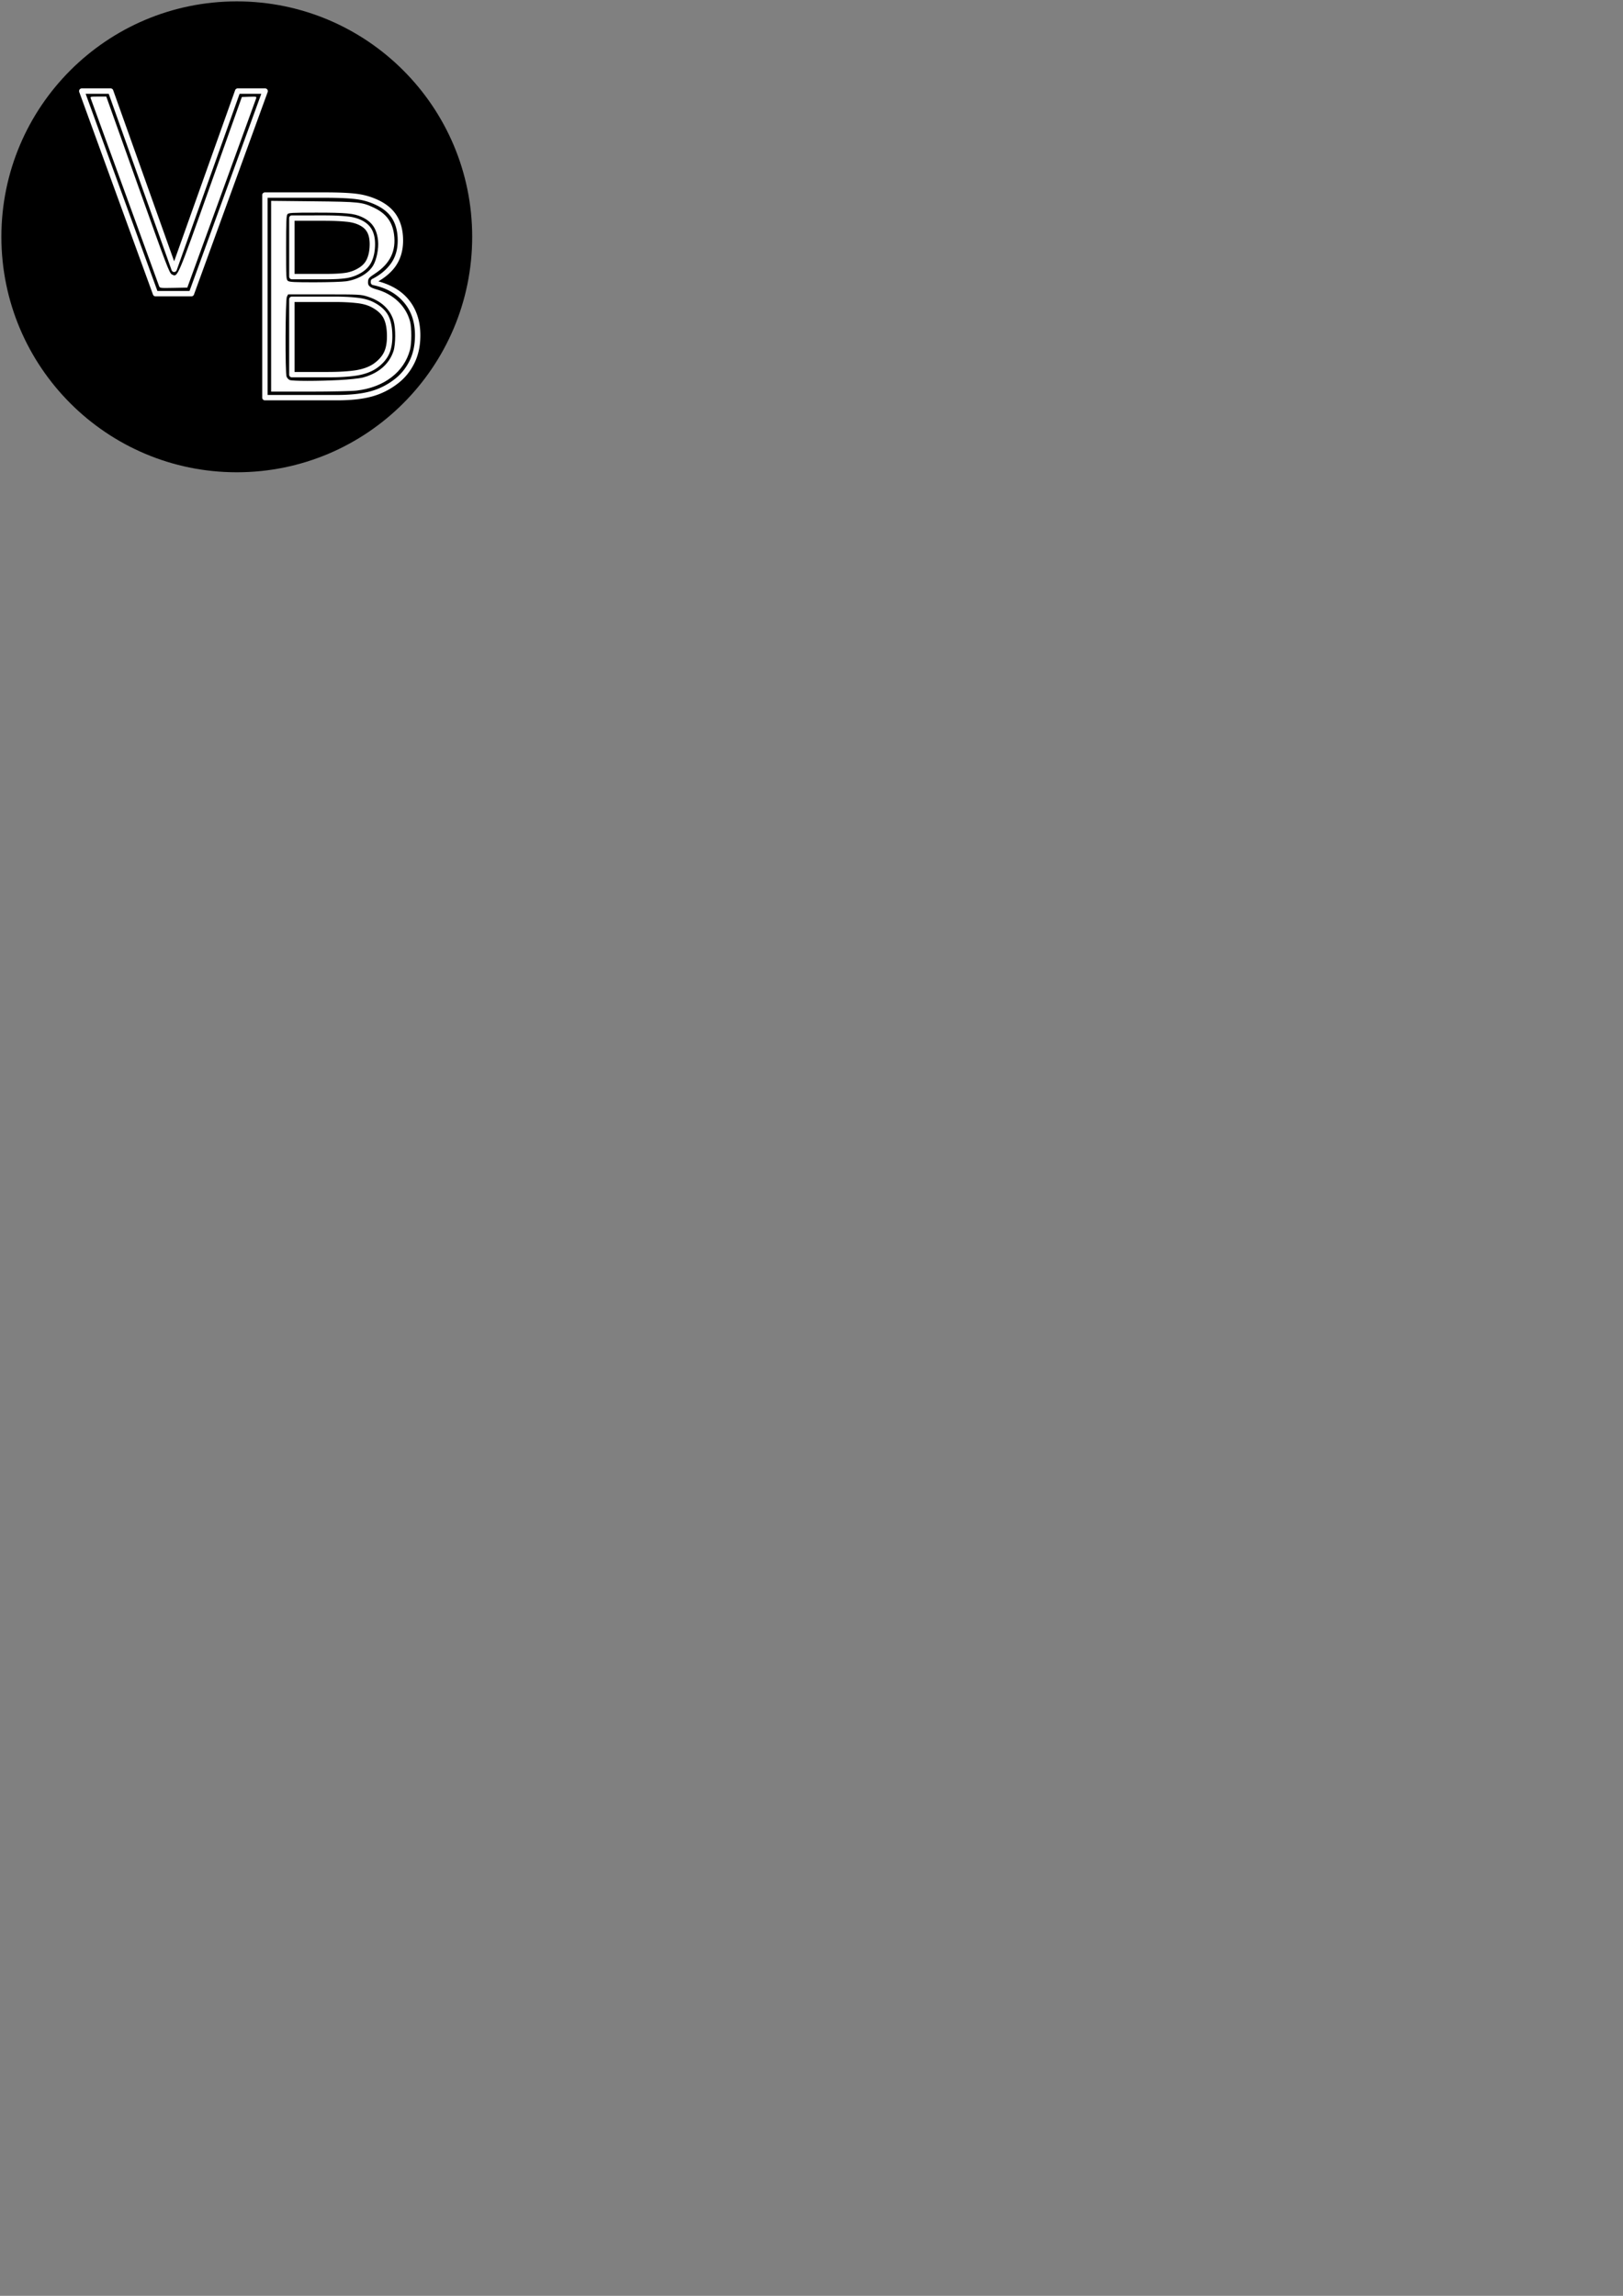 <?xml version="1.0" encoding="UTF-8" standalone="no"?>
<!-- Created with Inkscape (http://www.inkscape.org/) -->

<svg
   width="793.701"
   height="1122.52"
   viewBox="0 0 793.701 1122.52"
   version="1.1"
   id="SVGRoot"
   sodipodi:docname="VBmar_logo.svg"
   xmlns:inkscape="http://www.inkscape.org/namespaces/inkscape"
   xmlns:sodipodi="http://sodipodi.sourceforge.net/DTD/sodipodi-0.dtd"
   xmlns="http://www.w3.org/2000/svg"
   xmlns:svg="http://www.w3.org/2000/svg">
  <rect x="0" y="0" width="793.701" height="1122.52" fill="#808080" stroke="none"/>
  <sodipodi:namedview
     id="namedview324"
     pagecolor="#ffffff"
     bordercolor="#000000"
     borderopacity="0.25"
     inkscape:showpageshadow="2"
     inkscape:pageopacity="0.0"
     inkscape:pagecheckerboard="0"
     inkscape:deskcolor="#d1d1d1"
     inkscape:document-units="px"
     showgrid="true"
     inkscape:zoom="0.25"
     inkscape:cx="483.5"
     inkscape:cy="483.5"
     inkscape:window-width="1920"
     inkscape:window-height="1009"
     inkscape:window-x="-8"
     inkscape:window-y="-8"
     inkscape:window-maximized="0"
     inkscape:current-layer="layer1"
     showguides="false">
    <inkscape:grid
       type="xygrid"
       id="grid447" />
  </sodipodi:namedview>
  <defs
     id="defs319" />
  <g
     inkscape:label="Layer 1"
     inkscape:groupmode="layer"
     id="layer1"
     transform="translate(-14.686,-15.122)">
    <circle
       style="font-size:51.581px;fill:#000000;fill-opacity:1;stroke:#000000;stroke-width:1.361;stroke-linecap:round;stroke-linejoin:round;stroke-miterlimit:0;stroke-dasharray:none;stroke-opacity:0"
       id="path1177"
       cx="130.484"
       cy="130.92"
       r="115.118" />
    <path
       style="color:#000000;font-size:51.581px;fill:#ffffff;fill-opacity:1;stroke:#000000;stroke-width:2.641;stroke-linecap:butt;stroke-linejoin:miter;stroke-miterlimit:0;stroke-opacity:0.014;-inkscape-stroke:none"
       d="m 54.686,58.347 a 1.321,1.321 0 0 0 -1.238,1.774 l 36.05,99.041 a 1.321,1.321 0 0 0 1.238,0.867 h 17.563 a 1.321,1.321 0 0 0 1.238,-0.867 L 145.588,60.121 A 1.321,1.321 0 0 0 144.35,58.347 h -13.437 a 1.321,1.321 0 0 0 -1.243,0.877 L 99.851,142.873 70.032,59.224 A 1.321,1.321 0 0 0 68.788,58.347 Z m 1.888,2.641 h 11.281 l 30.753,86.26 a 1.321,1.321 0 0 0 2.486,0 L 131.847,60.988 H 142.462 L 107.371,157.388 H 91.665 Z"
       id="path906" />
    <path
       style="color:#000000;font-size:51.581px;fill:#ffffff;fill-opacity:1;stroke:#000000;stroke-width:2.641;stroke-linecap:butt;stroke-linejoin:miter;stroke-miterlimit:0;stroke-opacity:0.014;-inkscape-stroke:none"
       d="m 144.242,109.188 a 1.321,1.321 0 0 0 -1.32,1.32 v 99.041 a 1.321,1.321 0 0 0 1.32,1.32 h 35.122 c 6.951,0 12.706,-0.62 17.311,-1.909 4.642,-1.287 8.908,-3.458 12.761,-6.484 l 0.011,-0.006 c 3.305,-2.562 5.94,-5.835 7.882,-9.764 1.964,-3.974 2.93,-8.534 2.93,-13.623 0,-7.118 -2.029,-13.152 -6.102,-17.883 l -0.006,-0.006 c -3.596,-4.214 -8.567,-6.908 -14.427,-8.506 3.276,-1.933 6.123,-4.244 8.243,-7.149 a 1.321,1.321 0 0 0 0.006,-0.006 c 2.567,-3.565 3.843,-7.888 3.843,-12.813 0,-4.342 -0.858,-8.148 -2.625,-11.348 v 0.011 c -1.781,-3.272 -4.642,-5.921 -8.459,-7.923 a 1.321,1.321 0 0 0 -0.011,-0.006 C 197.313,111.707 193.734,110.553 190,110 c -3.719,-0.551 -9.163,-0.815 -16.424,-0.815 z m 1.32,2.641 h 28.014 c 7.196,0 12.572,0.271 16.037,0.784 3.45,0.511 6.741,1.577 9.898,3.198 3.449,1.811 5.861,4.084 7.361,6.84 a 1.321,1.321 0 0 0 0.006,0.006 c 1.514,2.742 2.295,6.074 2.295,10.069 0,4.476 -1.12,8.184 -3.342,11.271 -2.263,3.099 -5.275,5.593 -9.099,7.505 a 1.321,1.321 0 0 0 -0.732,1.181 v 0.531 a 1.321,1.321 0 0 0 1.057,1.295 c 6.465,1.327 11.437,4.121 15.093,8.408 a 1.321,1.321 0 0 0 0.006,0.006 c 3.64,4.226 5.462,9.539 5.462,16.166 0,4.756 -0.895,8.887 -2.656,12.452 -1.782,3.606 -4.151,6.542 -7.139,8.857 a 1.321,1.321 0 0 0 -0.006,0.006 c -3.594,2.824 -7.531,4.824 -11.843,6.02 a 1.321,1.321 0 0 0 -0.006,0 c -4.264,1.194 -9.81,1.811 -16.604,1.811 h -33.801 z m 11.848,8.604 a 1.321,1.321 0 0 0 -1.32,1.32 v 28.602 a 1.321,1.321 0 0 0 1.32,1.32 h 17.032 c 4.167,0 7.497,-0.201 10.053,-0.619 a 1.321,1.321 0 0 0 0.026,-0.006 c 2.602,-0.473 5.033,-1.422 7.258,-2.842 2.276,-1.453 3.952,-3.391 4.9,-5.731 v -0.006 c 0.967,-2.323 1.429,-5 1.429,-8.016 0,-2.541 -0.422,-4.765 -1.331,-6.633 -0.919,-1.89 -2.42,-3.425 -4.384,-4.555 -2.283,-1.311 -5.005,-2.088 -8.124,-2.368 -3.035,-0.316 -6.744,-0.469 -11.157,-0.469 z m 1.32,2.641 h 14.381 c 4.359,0 8,0.156 10.904,0.459 a 1.321,1.321 0 0 0 0.016,0 c 2.823,0.253 5.16,0.939 7.046,2.022 1.583,0.91 2.65,2.034 3.327,3.425 0.688,1.413 1.063,3.23 1.063,5.478 0,2.747 -0.422,5.072 -1.228,7.005 a 1.321,1.321 0 0 0 -0.006,0.016 c -0.737,1.824 -1.985,3.298 -3.874,4.503 -1.94,1.238 -4.032,2.056 -6.303,2.471 -2.321,0.379 -5.54,0.583 -9.615,0.583 h -15.711 z m -1.32,37.066 a 1.321,1.321 0 0 0 -1.32,1.32 v 36.85 a 1.321,1.321 0 0 0 1.32,1.32 h 17.429 c 5.809,0 10.586,-0.289 14.371,-0.882 a 1.321,1.321 0 0 0 0.016,0 c 3.818,-0.644 7.019,-1.807 9.568,-3.538 a 1.321,1.321 0 0 0 0.016,-0.006 c 2.622,-1.826 4.603,-3.959 5.87,-6.396 1.284,-2.47 1.878,-5.544 1.878,-9.192 0,-4.123 -0.605,-7.49 -1.939,-10.11 -1.353,-2.657 -3.771,-4.828 -7.087,-6.556 -2.314,-1.205 -5.072,-1.946 -8.258,-2.27 -3.085,-0.362 -6.799,-0.542 -11.173,-0.542 z m 1.32,2.641 h 19.369 c 4.31,0 7.941,0.18 10.884,0.526 a 1.321,1.321 0 0 0 0.026,0 c 2.933,0.298 5.361,0.974 7.304,1.986 2.98,1.553 4.911,3.372 5.953,5.416 1.06,2.081 1.651,5.049 1.651,8.908 0,3.358 -0.557,6.01 -1.578,7.974 -1.037,1.994 -2.692,3.806 -5.029,5.437 -2.147,1.458 -4.972,2.512 -8.506,3.11 -3.576,0.56 -8.242,0.851 -13.963,0.851 h -16.109 z"
       id="path908" />
    <path
       style="font-size:51.581px;fill:#ffffff;fill-opacity:1;stroke:#000000;stroke-width:1.788;stroke-linecap:round;stroke-linejoin:round;stroke-miterlimit:0;stroke-dasharray:none;stroke-opacity:0.014"
       d="M 92.449,154.942 C 92.227,154.349 84.687,133.64 75.694,108.922 66.701,84.203 59.199,63.607 59.023,63.151 58.734,62.403 59.086,62.323 62.685,62.323 h 3.982 l 15.382,43.169 c 14.272,40.052 15.478,43.215 16.702,43.812 2.862,1.395 2.39,2.49 18.94,-43.93 l 15.264,-42.814 3.648,-0.139 c 3.428,-0.13 3.63,-0.083 3.356,0.781 -0.161,0.506 -7.803,21.538 -16.984,46.737 l -16.692,45.818 -6.715,0.131 c -6.61,0.129 -6.722,0.114 -7.119,-0.946 z"
       id="path1025" />
    <path
       style="font-size:51.581px;fill:#ffffff;fill-opacity:1;stroke:#000000;stroke-width:1.788;stroke-linecap:round;stroke-linejoin:round;stroke-miterlimit:0;stroke-dasharray:none;stroke-dashoffset:0;stroke-opacity:0.014"
       d="m 147.27,159.969 v -46.644 l 20.697,0.22 c 22.597,0.24 23.789,0.367 29.644,3.165 5.865,2.803 8.891,6.791 9.749,12.853 1.153,8.149 -1.838,14.422 -9.19,19.27 -2.998,1.978 -3.371,2.391 -3.497,3.883 -0.18,2.127 0.693,2.919 4.379,3.974 8.133,2.327 14.184,8.154 16.155,15.554 0.845,3.175 0.831,10.741 -0.027,13.965 -2.885,10.838 -12.626,18.279 -26.042,19.89 -2.384,0.286 -12.535,0.512 -23.063,0.513 l -18.805,10e-4 z m 33.352,40.969 c 4.683,-0.244 9.793,-0.777 11.354,-1.184 7.722,-2.012 13.021,-6.551 15.128,-12.956 1.093,-3.322 1.139,-11.142 0.088,-14.76 -1.649,-5.671 -6.084,-9.8 -12.794,-11.911 -3.238,-1.018 -4.055,-1.059 -21.094,-1.059 h -17.726 l -0.599,1.183 c -0.749,1.478 -0.883,37.076 -0.147,39.011 0.256,0.674 0.948,1.42 1.538,1.657 1.409,0.566 13.579,0.576 24.252,0.018 z m 3.297,-48.279 c 5.794,-0.837 11.002,-3.887 13.282,-7.777 1.674,-2.857 2.738,-8.267 2.365,-12.033 -0.58,-5.863 -3,-9.377 -8.042,-11.674 -3.765,-1.715 -7.592,-2.076 -22.08,-2.08 -12.023,-0.003 -13.616,0.084 -14.192,0.779 -0.521,0.628 -0.649,3.852 -0.649,16.359 0,14.874 0.041,15.607 0.918,16.249 0.737,0.539 3.303,0.67 13.01,0.662 6.65,-0.006 13.575,-0.224 15.388,-0.486 z"
       id="path1027" />
  </g>
</svg>
